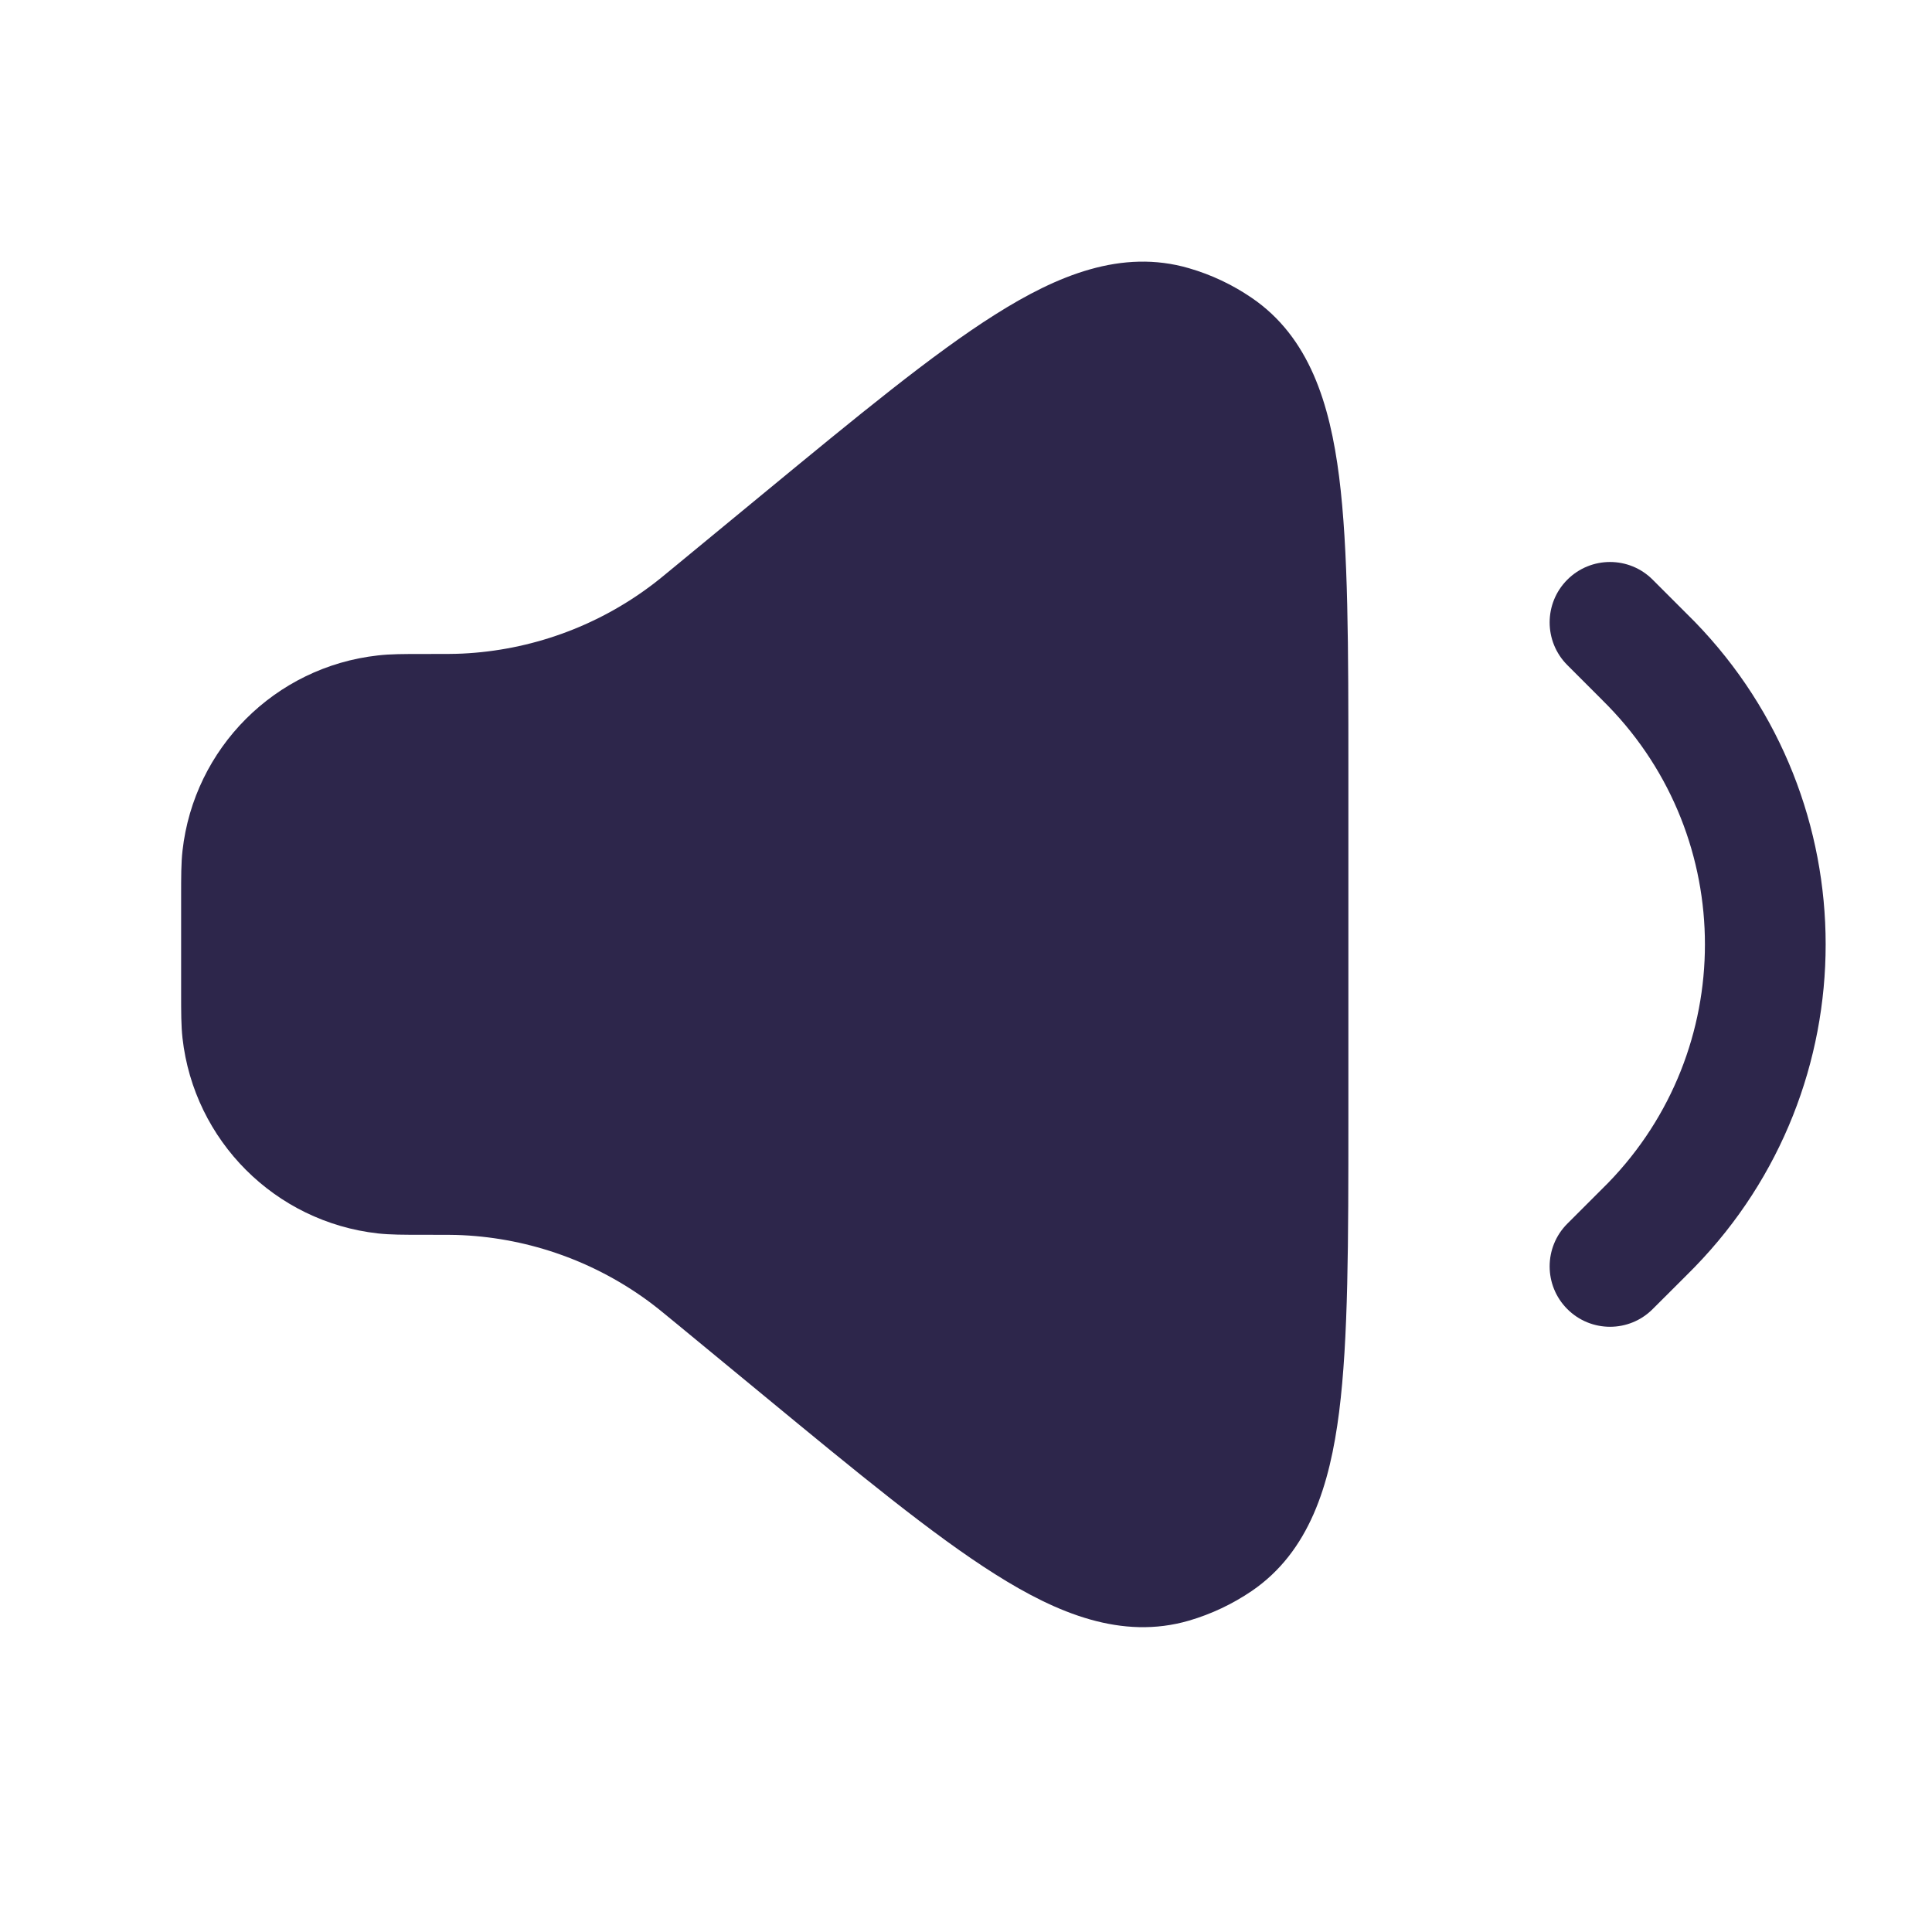 <svg width="24" height="24" viewBox="0 0 24 24" fill="none" xmlns="http://www.w3.org/2000/svg">
<path d="M14.77 3.332C13.934 3.088 13.132 3.421 12.363 3.907C11.59 4.394 10.652 5.168 9.478 6.135L8.438 6.992C8.239 7.157 8.158 7.223 8.078 7.282C7.401 7.787 6.589 8.078 5.746 8.119C5.647 8.124 5.542 8.124 5.284 8.124L5.242 8.124C5.019 8.124 4.848 8.124 4.694 8.142C3.418 8.284 2.41 9.292 2.267 10.569C2.25 10.722 2.25 10.894 2.25 11.117V12.347C2.25 12.569 2.25 12.741 2.267 12.895C2.41 14.171 3.418 15.179 4.694 15.322C4.848 15.339 5.019 15.339 5.242 15.339L5.284 15.339C5.542 15.339 5.647 15.339 5.746 15.344C6.589 15.385 7.401 15.677 8.078 16.181C8.158 16.241 8.239 16.307 8.438 16.471L9.478 17.328C10.652 18.296 11.59 19.069 12.363 19.556C13.132 20.042 13.934 20.375 14.77 20.132C15.047 20.051 15.309 19.927 15.548 19.765C16.267 19.275 16.52 18.444 16.635 17.541C16.75 16.635 16.75 15.419 16.75 13.898V9.565C16.75 8.044 16.75 6.829 16.635 5.922C16.52 5.019 16.267 4.188 15.548 3.699C15.309 3.536 15.047 3.412 14.77 3.332Z" fill="#2D264B"/>
<path d="M20.53 7.201C20.238 6.908 19.763 6.908 19.47 7.201C19.177 7.494 19.177 7.969 19.47 8.262L19.87 8.662C19.931 8.724 19.957 8.749 19.977 8.77C21.58 10.419 21.58 13.044 19.977 14.694C19.957 14.714 19.931 14.74 19.87 14.801L19.47 15.201C19.177 15.494 19.177 15.969 19.47 16.262C19.763 16.555 20.238 16.555 20.53 16.262L20.936 15.857C20.99 15.802 21.024 15.768 21.053 15.739C23.221 13.507 23.221 9.956 21.053 7.724C21.024 7.695 20.991 7.661 20.936 7.607L20.53 7.201Z" fill="#2D264B"/>
</svg>
